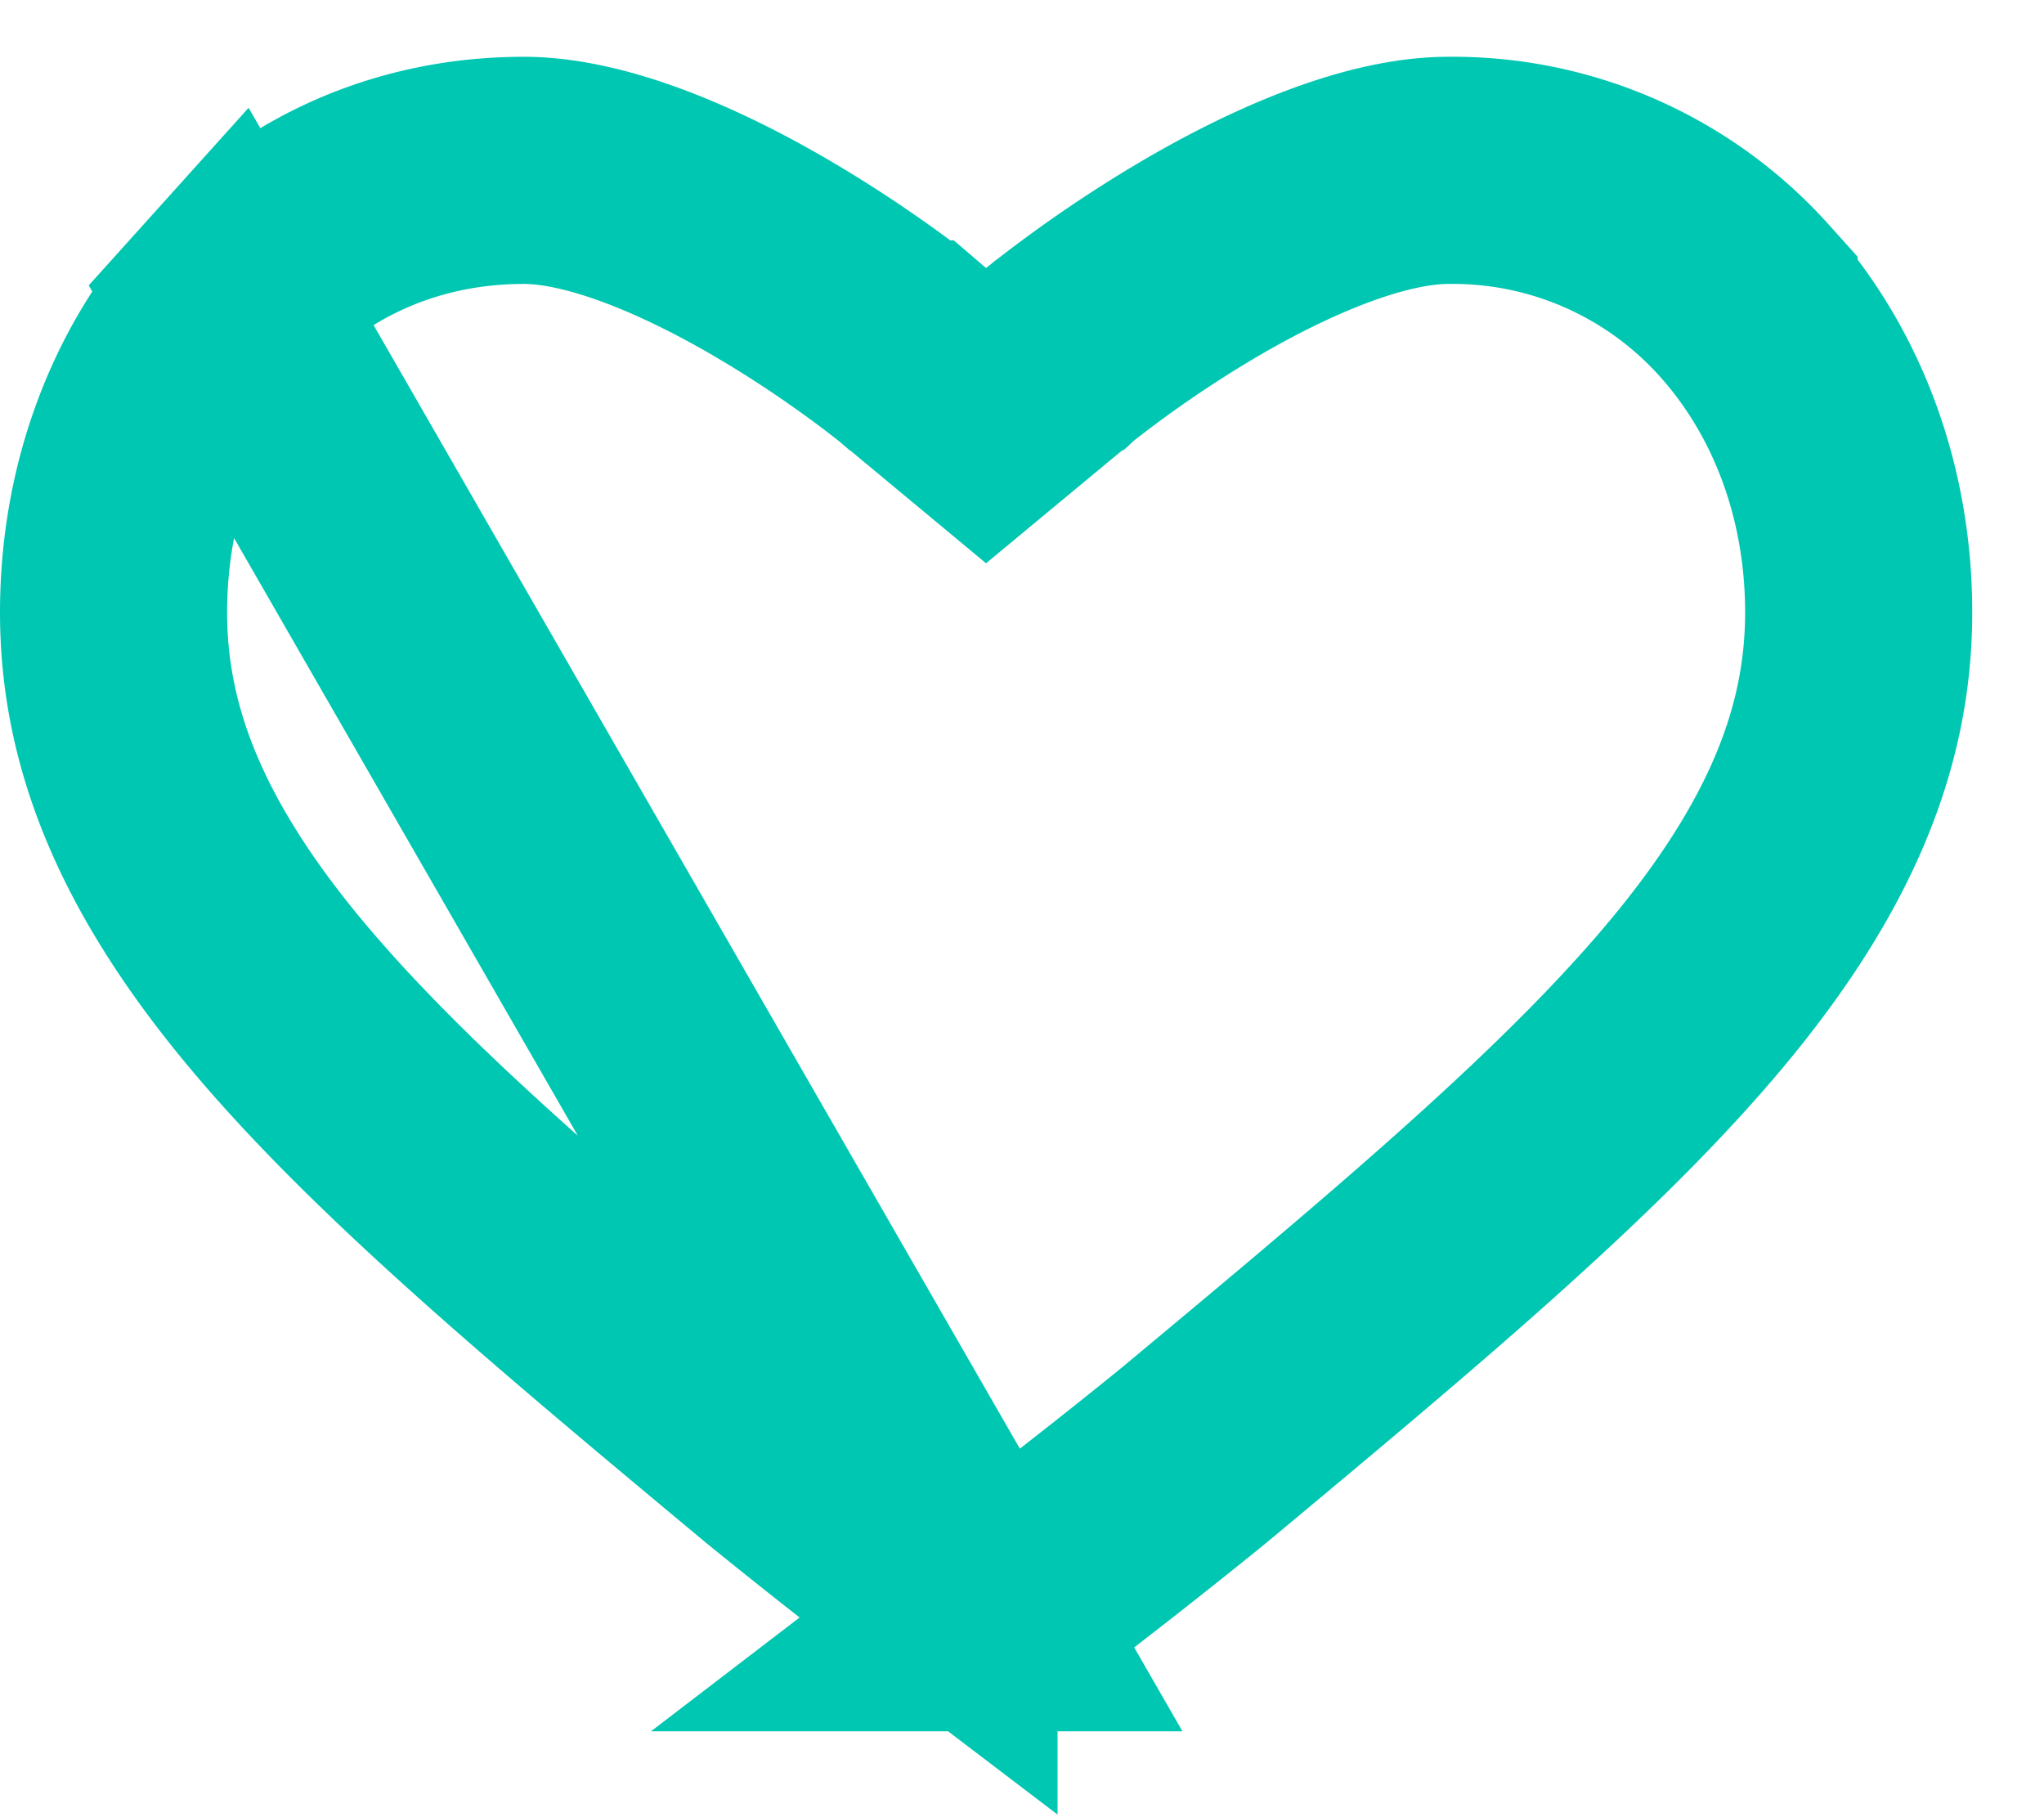 <svg width="18" height="16" fill="none" xmlns="http://www.w3.org/2000/svg"><path d="M8.684 14.244l.371-.284a57.77 57.77 0 0 0 1.454-1.142h0c1.826-1.521 3.309-2.761 4.326-3.943h0C15.94 7.59 16.368 6.5 16.368 5.392c0-1.068-.37-2.038-1.01-2.749A3.446 3.446 0 0 0 12.755 1.5c-.632 0-1.453.343-2.214.792a10.974 10.974 0 0 0-1.203.825l-.013.012-.002.001h0l-.639.53-.638-.53h0l-.002-.001-.014-.012a9.343 9.343 0 0 0-.315-.24c-.219-.16-.528-.373-.888-.585-.76-.449-1.582-.792-2.214-.792-1.023 0-1.94.407-2.603 1.143l6.674 11.601zm0 0l-.371-.284a58.095 58.095 0 0 1-1.453-1.142h0c-1.826-1.521-3.31-2.761-4.326-3.943h0C1.429 7.59 1 6.499 1 5.392c0-1.068.37-2.038 1.01-2.749l6.674 11.601z" stroke="#00C7B1" stroke-width="2"/></svg>